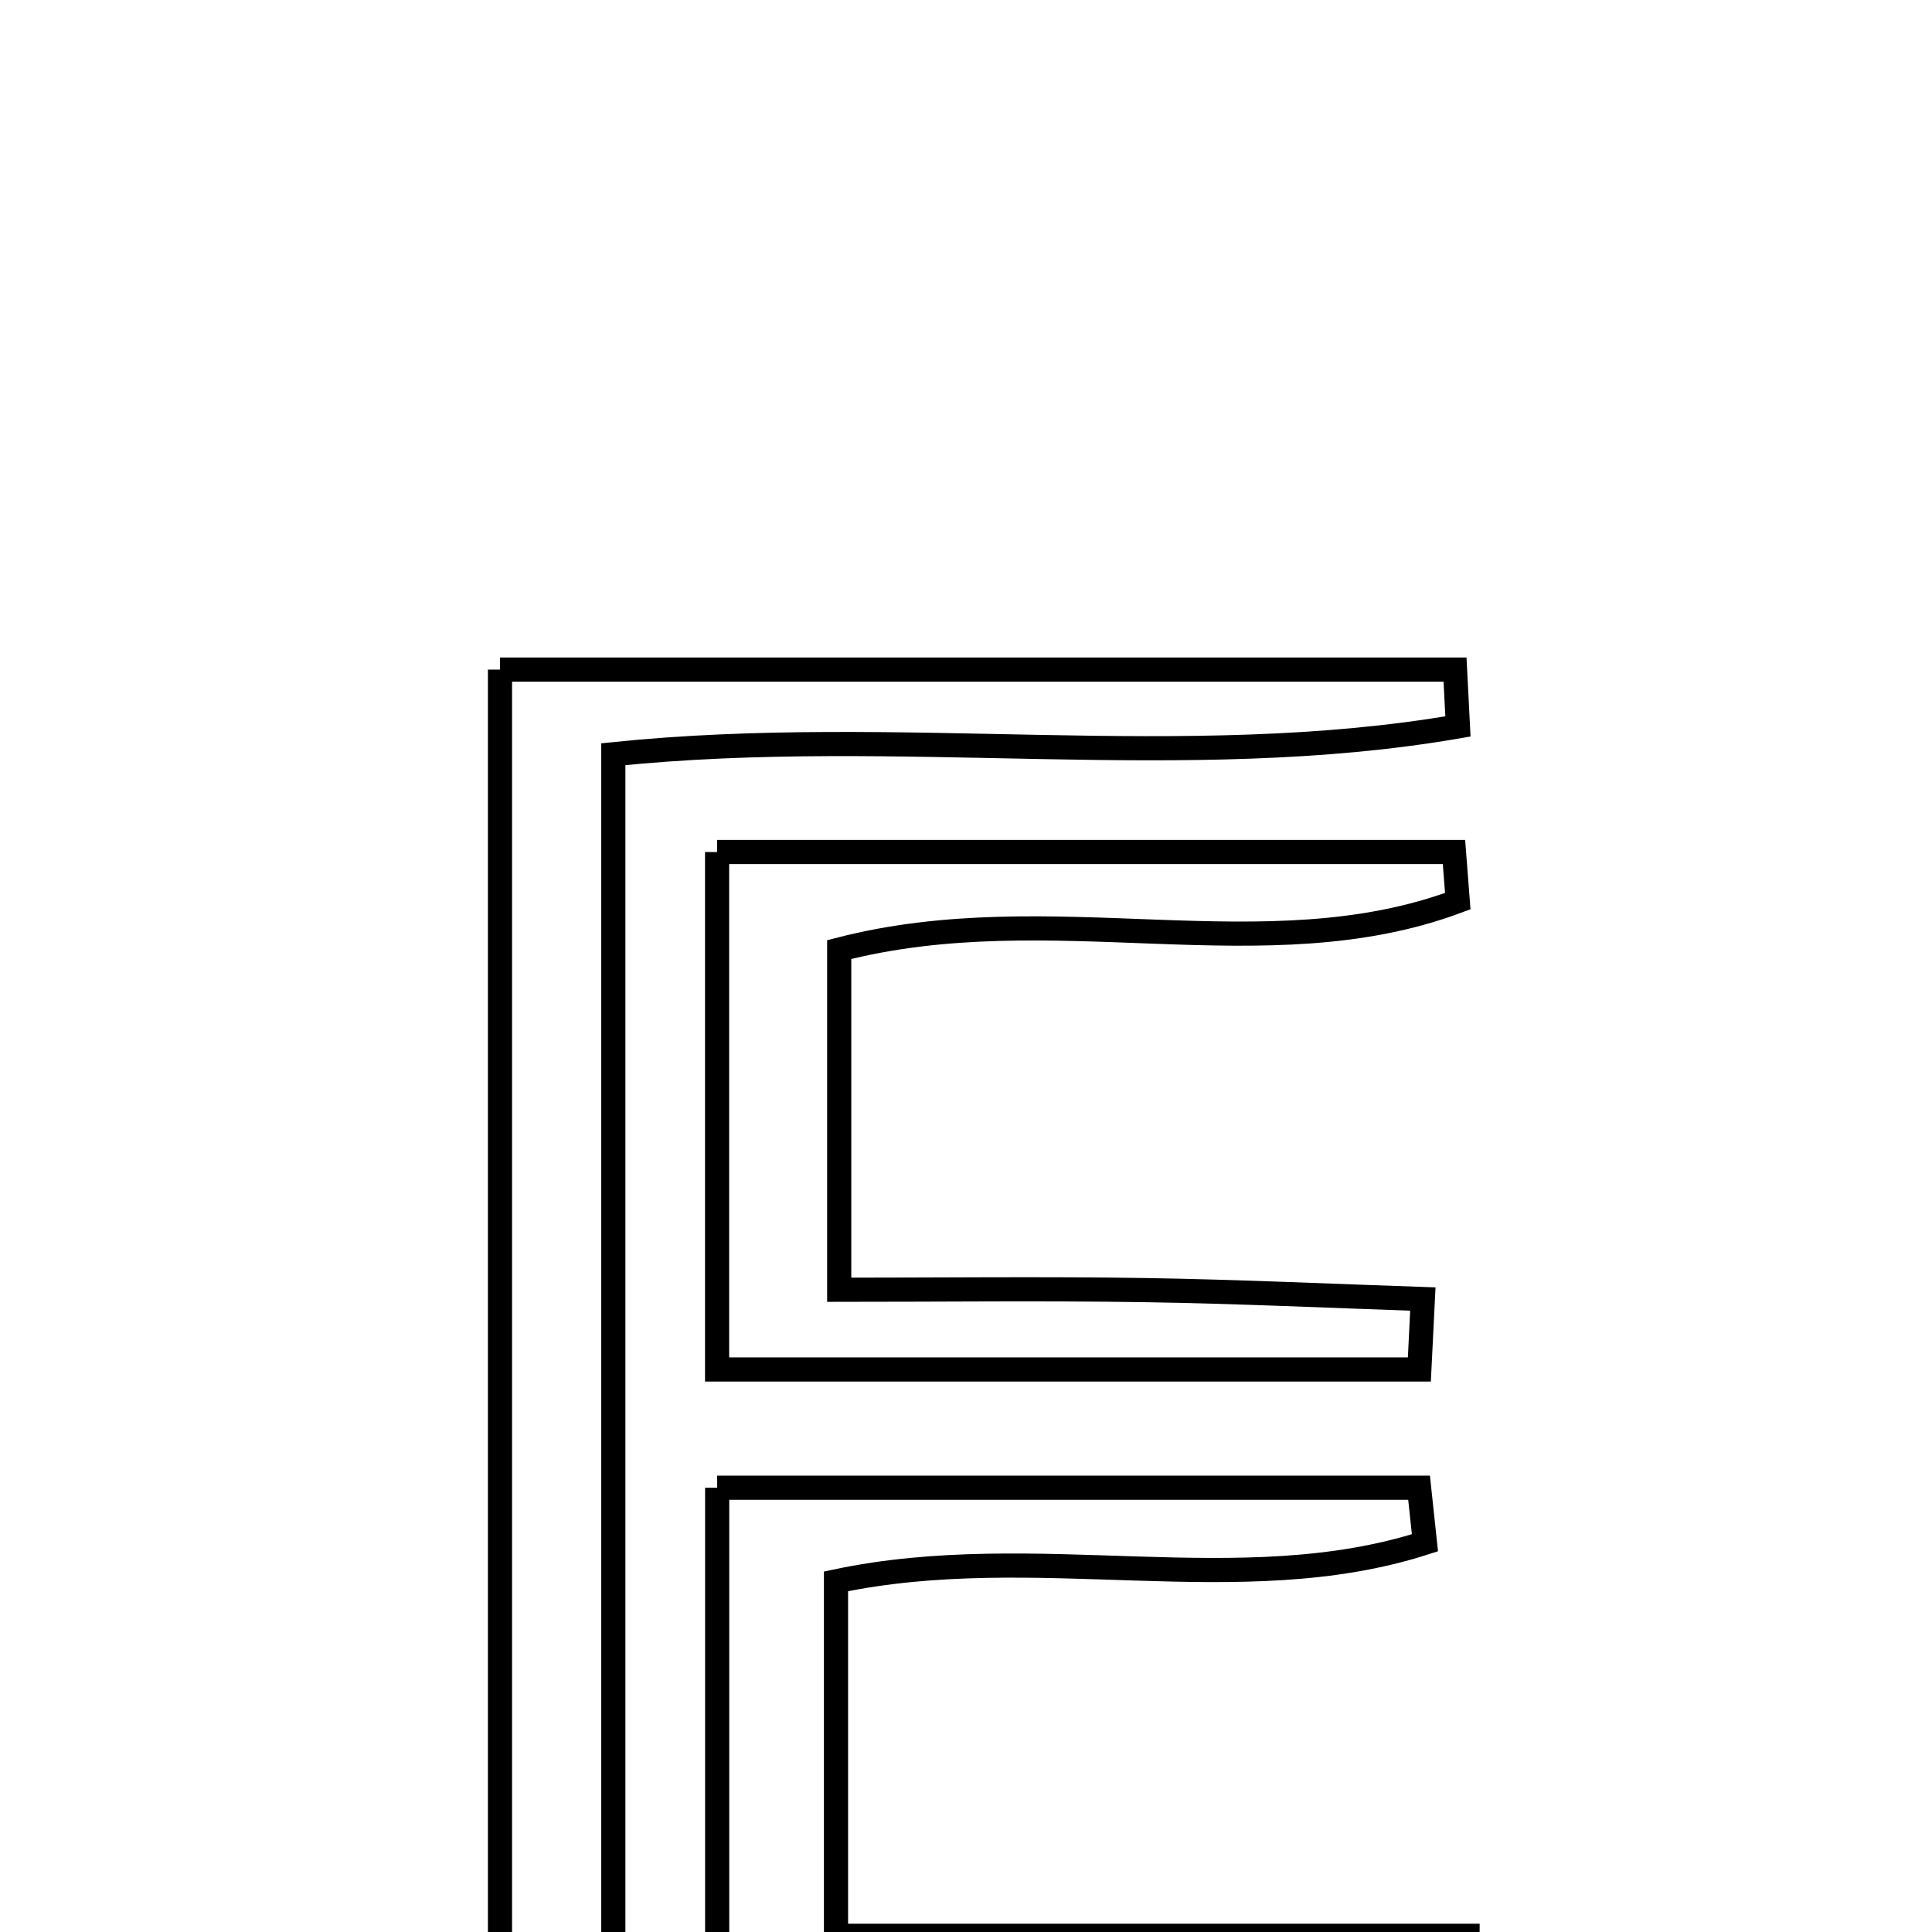 <svg xmlns="http://www.w3.org/2000/svg" viewBox="0.0 0.0 24.0 24.0" height="200px" width="200px"><path fill="none" stroke="black" stroke-width=".3" stroke-opacity="1.0"  filling="0" d="M6.211 8.318 C10.295 8.318 14.185 8.318 18.075 8.318 C18.087 8.553 18.099 8.788 18.111 9.024 C14.706 9.612 11.185 9.002 7.619 9.369 C7.619 14.99 7.619 20.435 7.619 26.356 C11.317 26.356 14.768 26.356 18.588 26.356 C16.906 27.578 10.823 27.839 6.211 27.126 C6.211 20.856 6.211 14.565 6.211 8.318"></path>
<path fill="none" stroke="black" stroke-width=".3" stroke-opacity="1.0"  filling="0" d="M8.908 10.584 C12.03 10.584 15.046 10.584 18.062 10.584 C18.078 10.787 18.094 10.991 18.109 11.194 C15.714 12.091 13.075 11.11 10.425 11.796 C10.425 13.03 10.425 14.304 10.425 16.022 C11.658 16.022 12.936 16.007 14.214 16.026 C15.368 16.044 16.521 16.098 17.675 16.137 C17.66 16.429 17.647 16.721 17.632 17.012 C14.771 17.012 11.91 17.012 8.908 17.012 C8.908 14.828 8.908 12.791 8.908 10.584"></path>
<path fill="none" stroke="black" stroke-width=".3" stroke-opacity="1.0"  filling="0" d="M8.909 18.481 C11.909 18.481 14.768 18.481 17.628 18.481 C17.652 18.709 17.676 18.937 17.701 19.165 C15.402 19.906 12.878 19.117 10.385 19.644 C10.385 20.992 10.385 22.278 10.385 24.047 C12.988 24.047 15.609 24.047 18.23 24.047 C18.228 24.378 18.228 24.709 18.227 25.041 C15.237 25.272 12.226 25.09 8.909 25.136 C8.909 22.74 8.909 20.698 8.909 18.481"></path></svg>